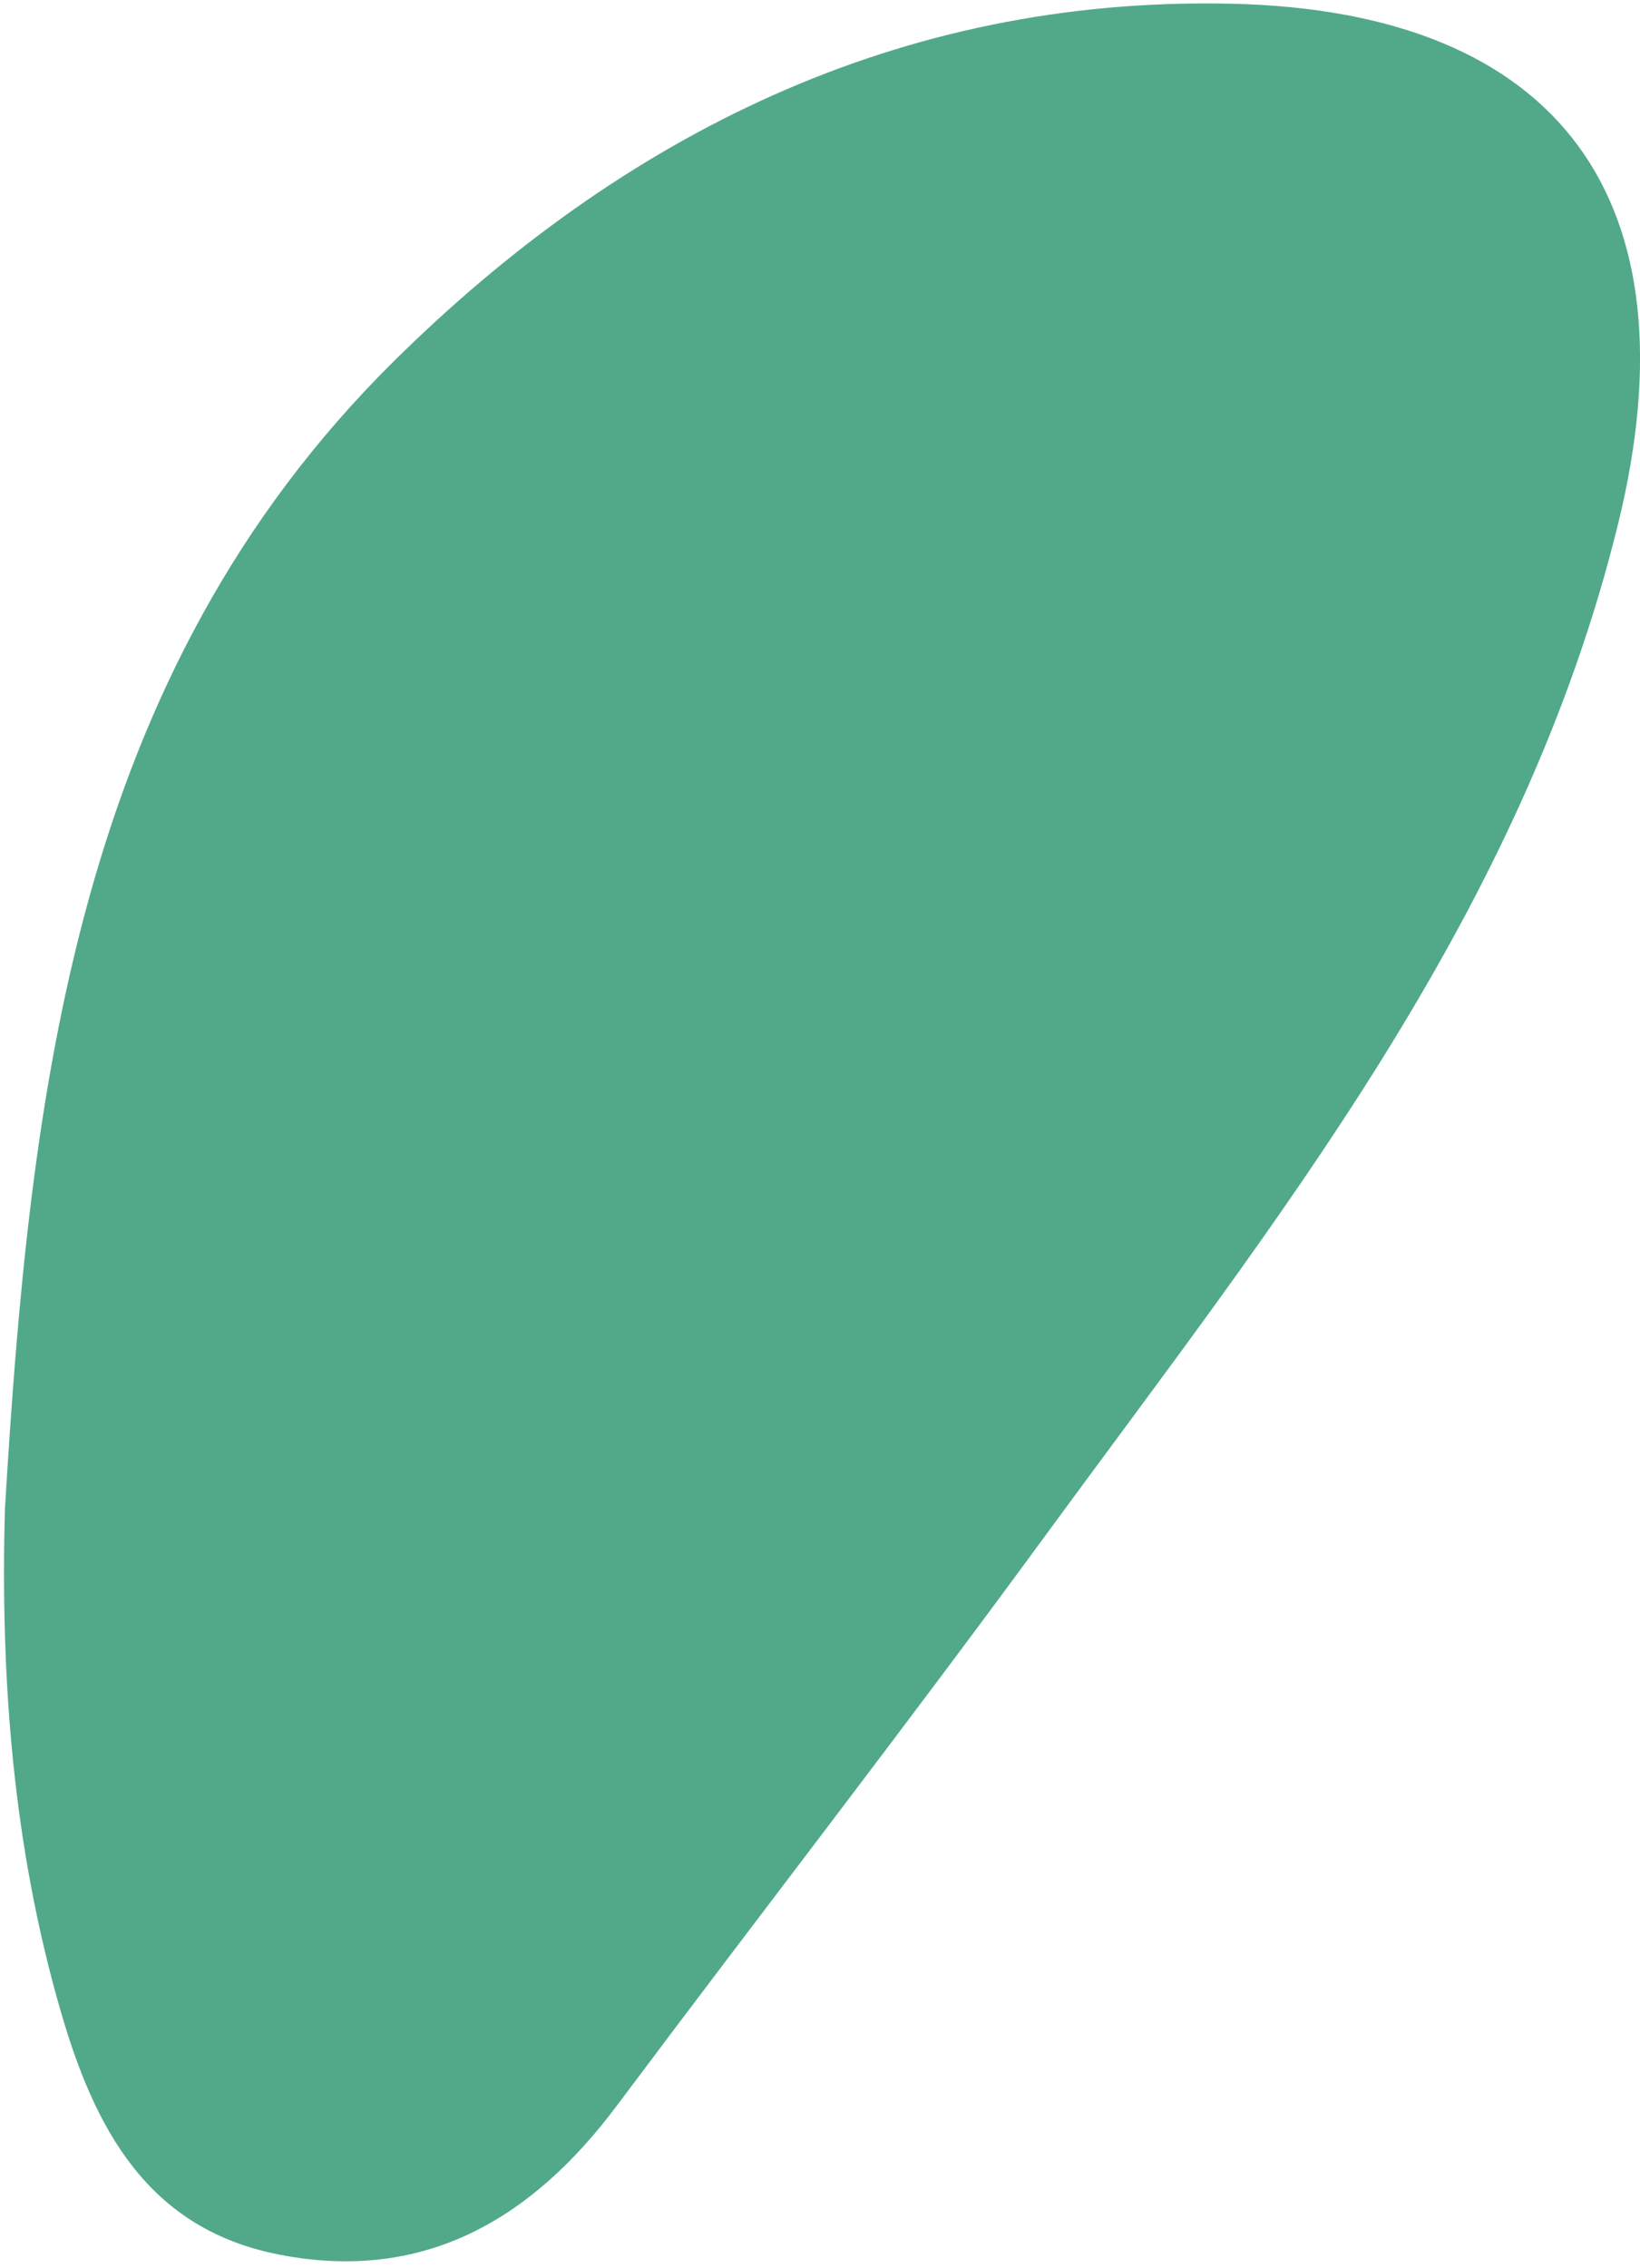 <svg width="183" height="253" viewBox="0 0 183 253" fill="none" xmlns="http://www.w3.org/2000/svg">
<path d="M0.547 168.383C3.339 121.783 8.432 75.459 43.896 40.344C69.342 15.158 100.245 -0.397 137.307 0.413C174.305 1.201 189.308 22.595 180.592 58.285C169.85 102.243 142.315 136.229 116.57 171.387C100.927 192.759 84.666 213.705 68.788 234.927C59.304 247.584 47.263 254.637 31.151 251.484C16.382 248.607 10.5 237.314 6.706 224.103C1.463 205.885 0.035 187.347 0.547 168.383Z" fill="#51A989"/>
</svg>
